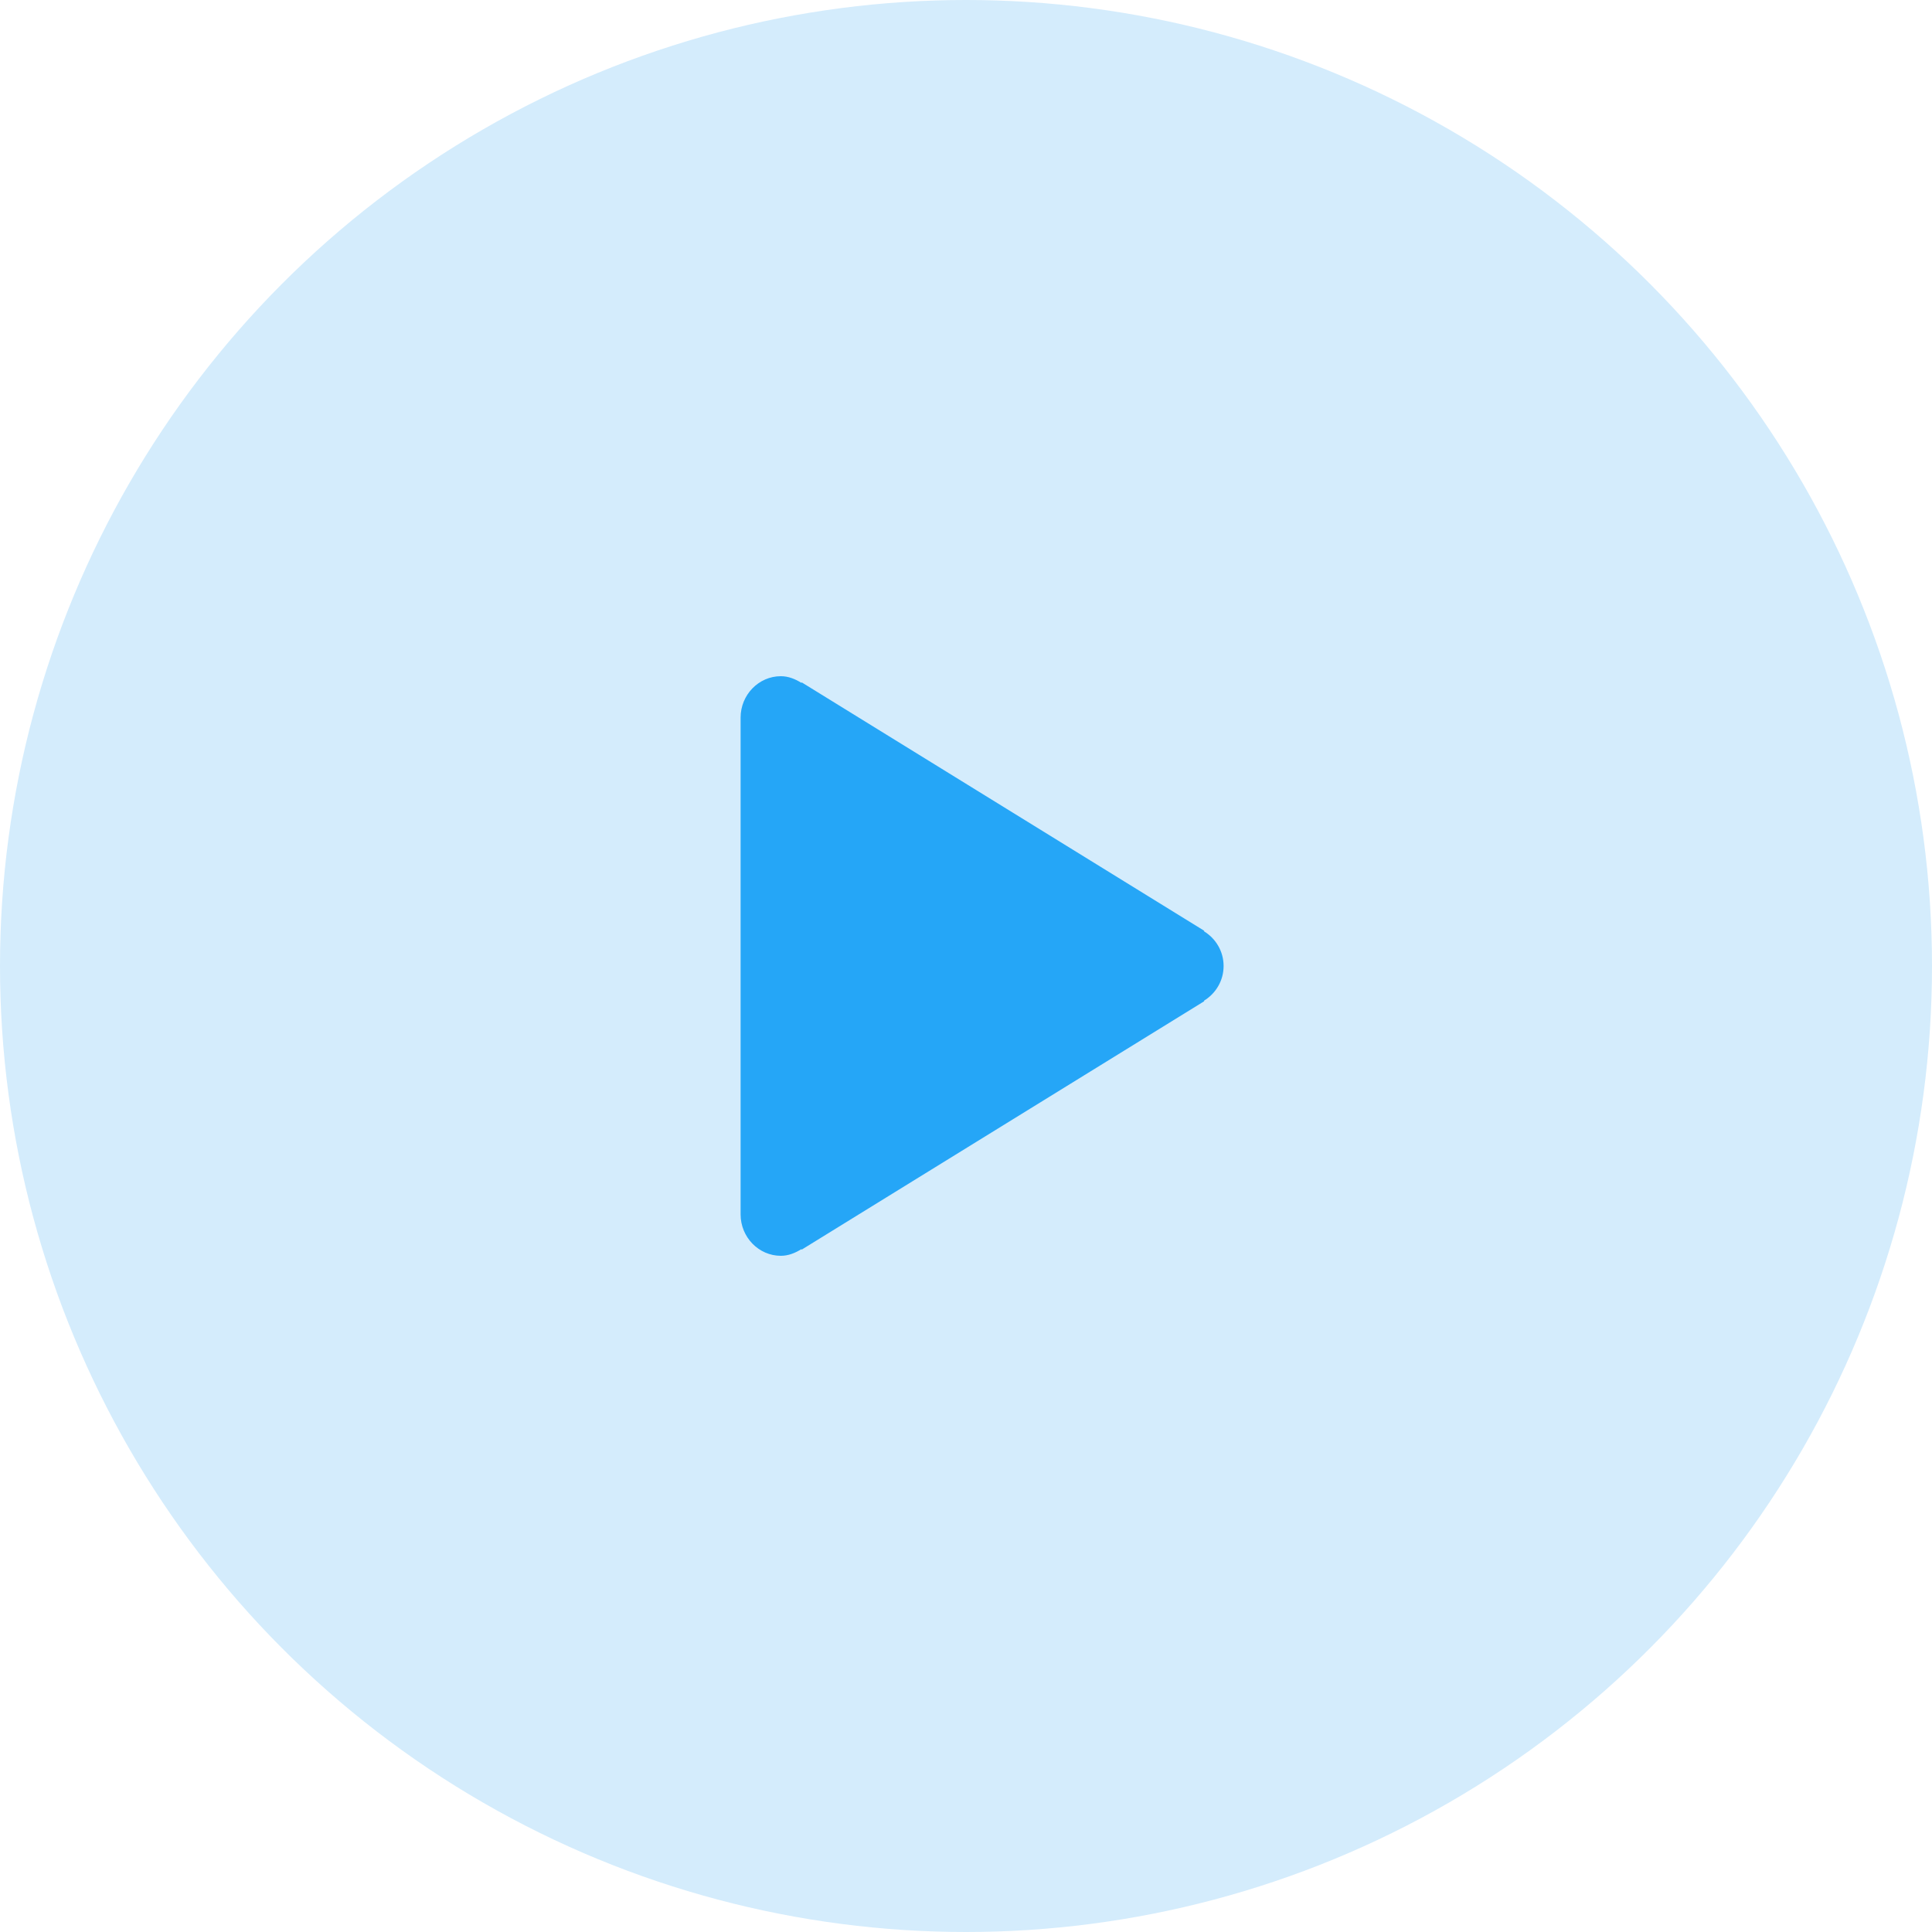 <?xml version="1.0" encoding="UTF-8"?>
<svg width="60px" height="60px" viewBox="0 0 60 60" version="1.1" xmlns="http://www.w3.org/2000/svg" xmlns:xlink="http://www.w3.org/1999/xlink">
    <!-- Generator: Sketch 59 (86127) - https://sketch.com -->
    <title>HDL/Icon/Standard/Support/start</title>
    <desc>Created with Sketch.</desc>
    <g id="Colors" stroke="none" stroke-width="1" fill="none" fill-rule="evenodd">
        <g id="Support-Icons" transform="translate(-100, -194)">
            <g id="HDL/Icon/Standard/Support/start" transform="translate(100, 194)">
                <g id="ICON">
                    <circle id="Oval" fill="#D4ECFC" cx="30" cy="30" r="30"></circle>
                    <g id="HDL/Icon/Large/start" transform="translate(23, 21)" fill="#25A6F7">
                        <path d="M15,9 C15,8.537 14.75,8.139 14.387,7.92 L14.4,7.907 L1.9,0.193 L1.887,0.206 C1.7,0.09 1.488,0 1.25,0 C0.562,0 0,0.579 0,1.286 L0,16.714 C0,17.421 0.562,18 1.25,18 C1.488,18 1.7,17.91 1.887,17.794 L1.9,17.807 L14.4,10.093 L14.387,10.08 C14.75,9.861 15,9.463 15,9 Z" id="Path"></path>
                    </g>
                </g>
            </g>
        </g>
    </g>
</svg>